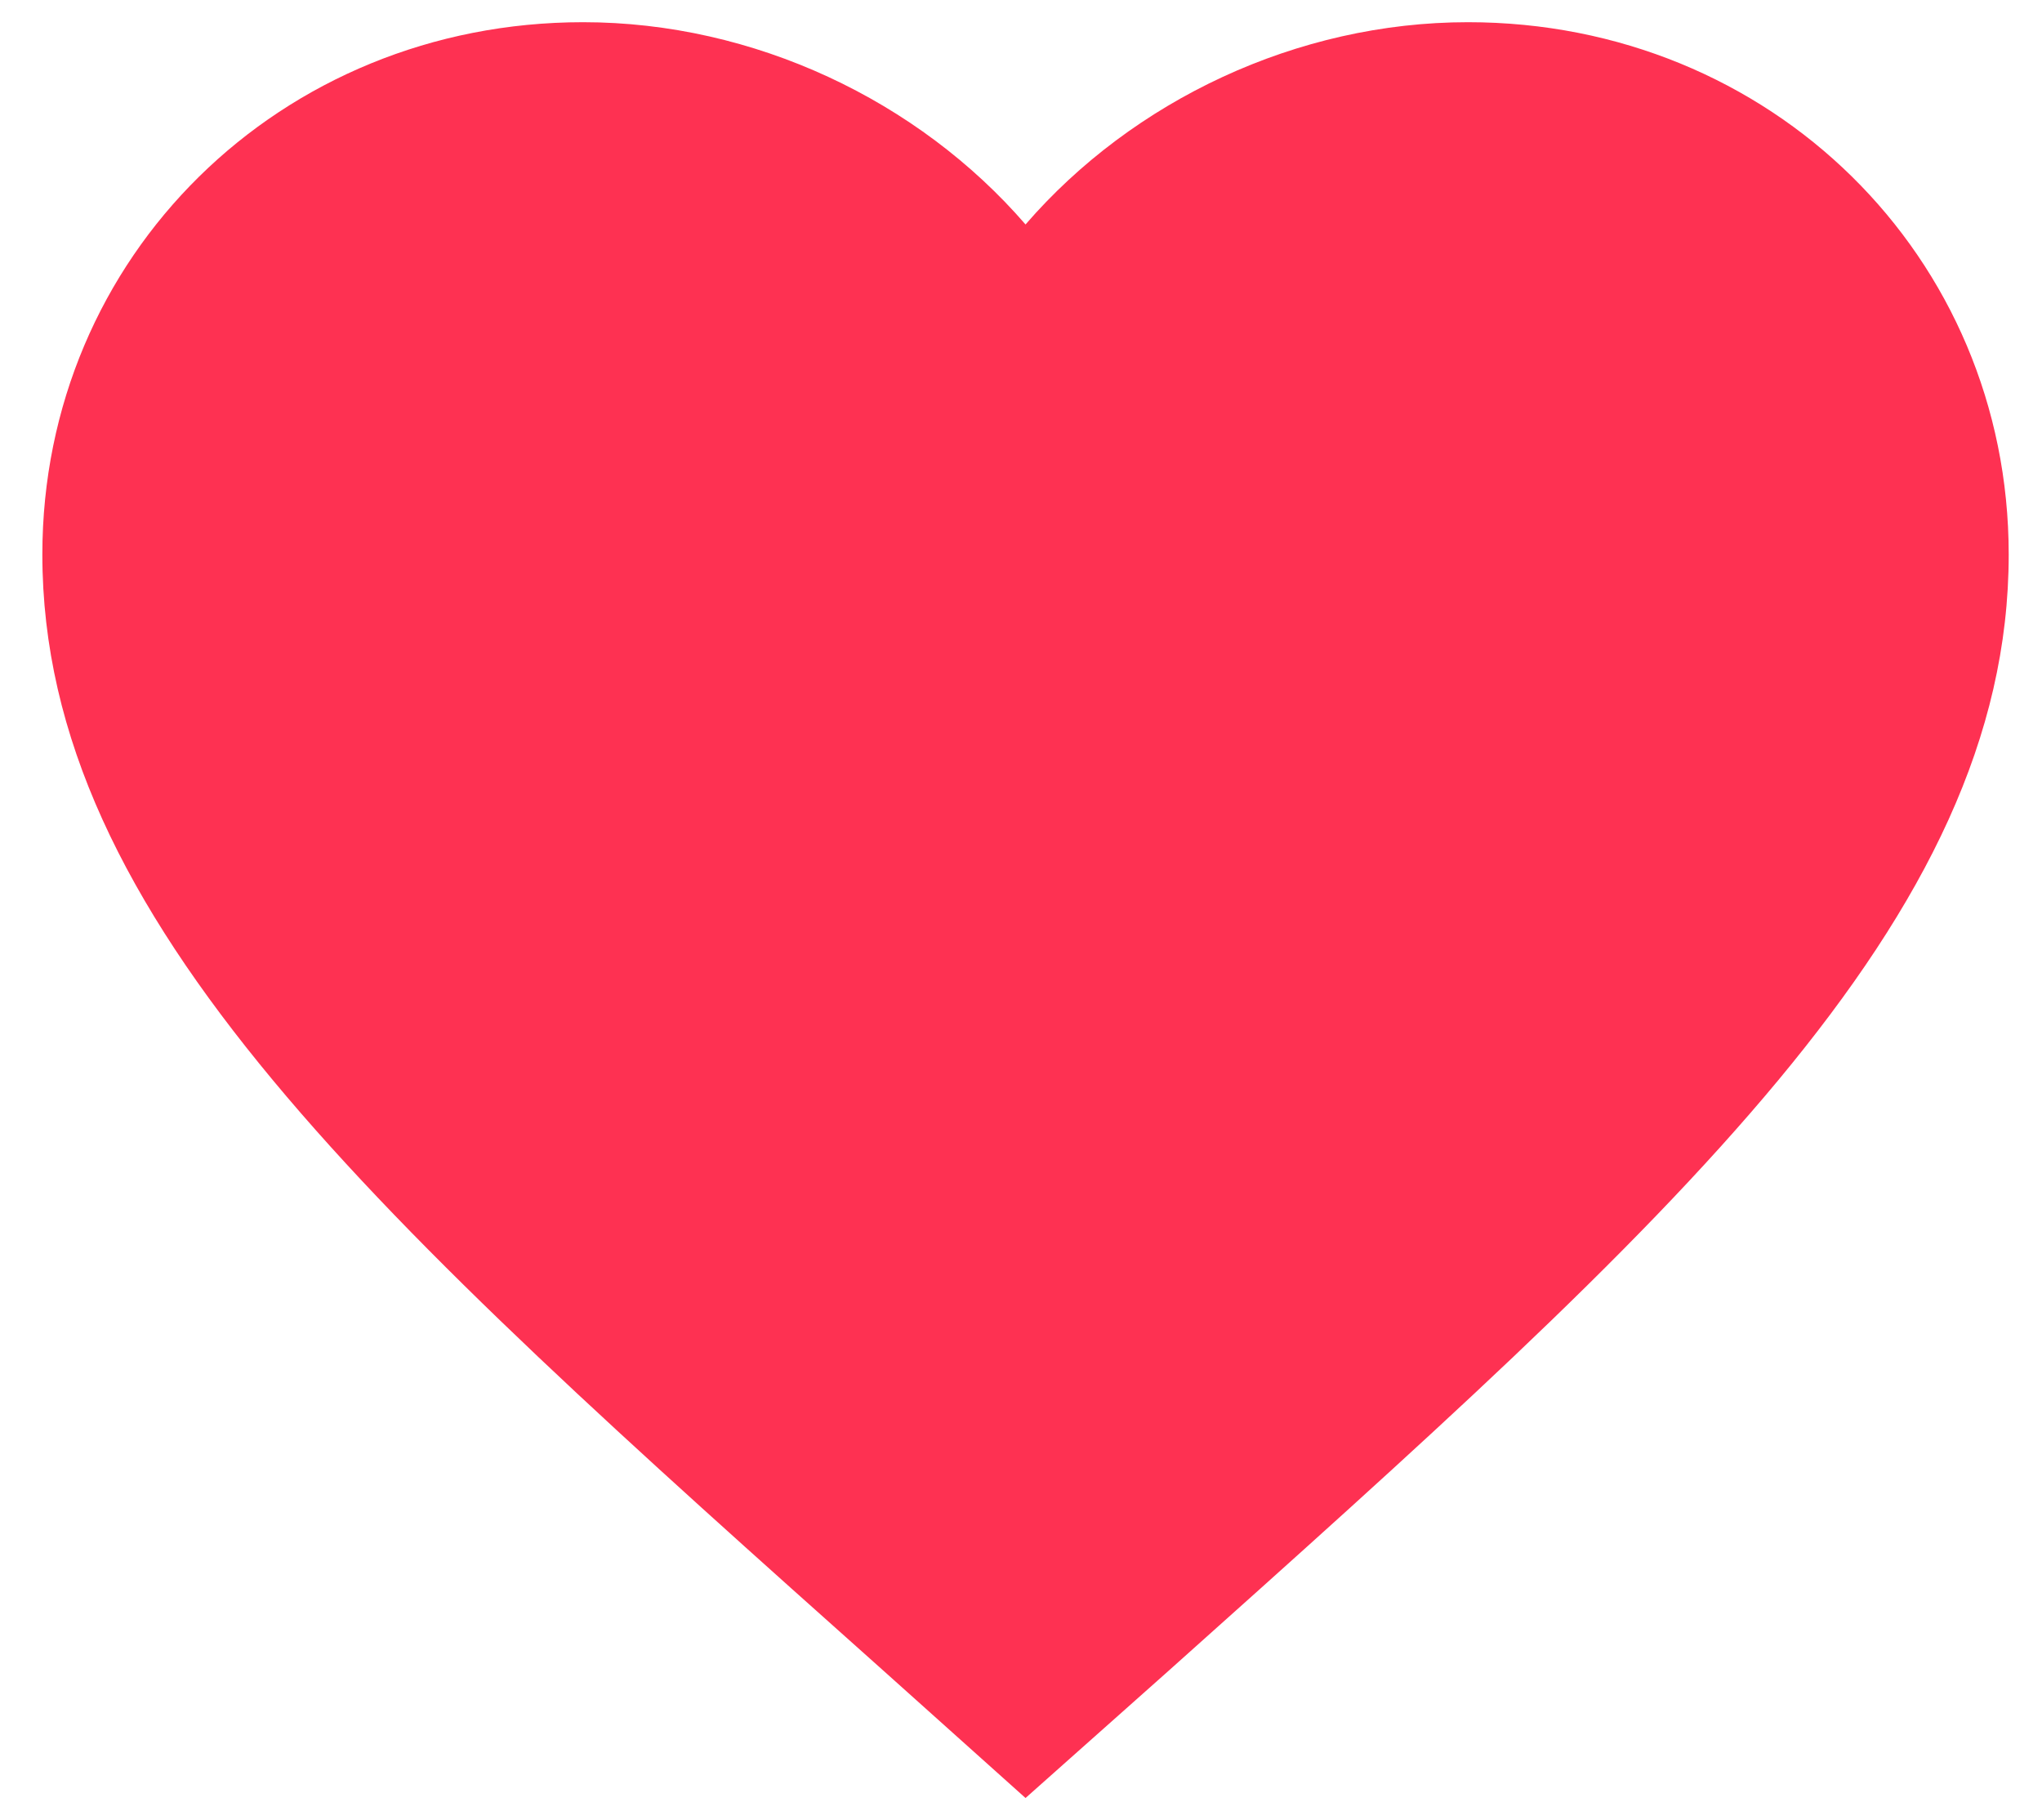 <svg width="46" height="41" viewBox="0 0 46 41" fill="none" xmlns="http://www.w3.org/2000/svg">
<path d="M23.102 40.5L19.891 37.623C8.484 27.443 0.954 20.729 0.954 12.489C0.954 5.775 6.314 0.5 13.135 0.5C16.989 0.5 20.688 2.266 23.102 5.056C25.516 2.266 29.215 0.5 33.069 0.5C39.89 0.5 45.25 5.775 45.25 12.489C45.25 20.729 37.72 27.443 26.314 37.644L23.102 40.5Z" fill="#FE3152"/>
</svg>

